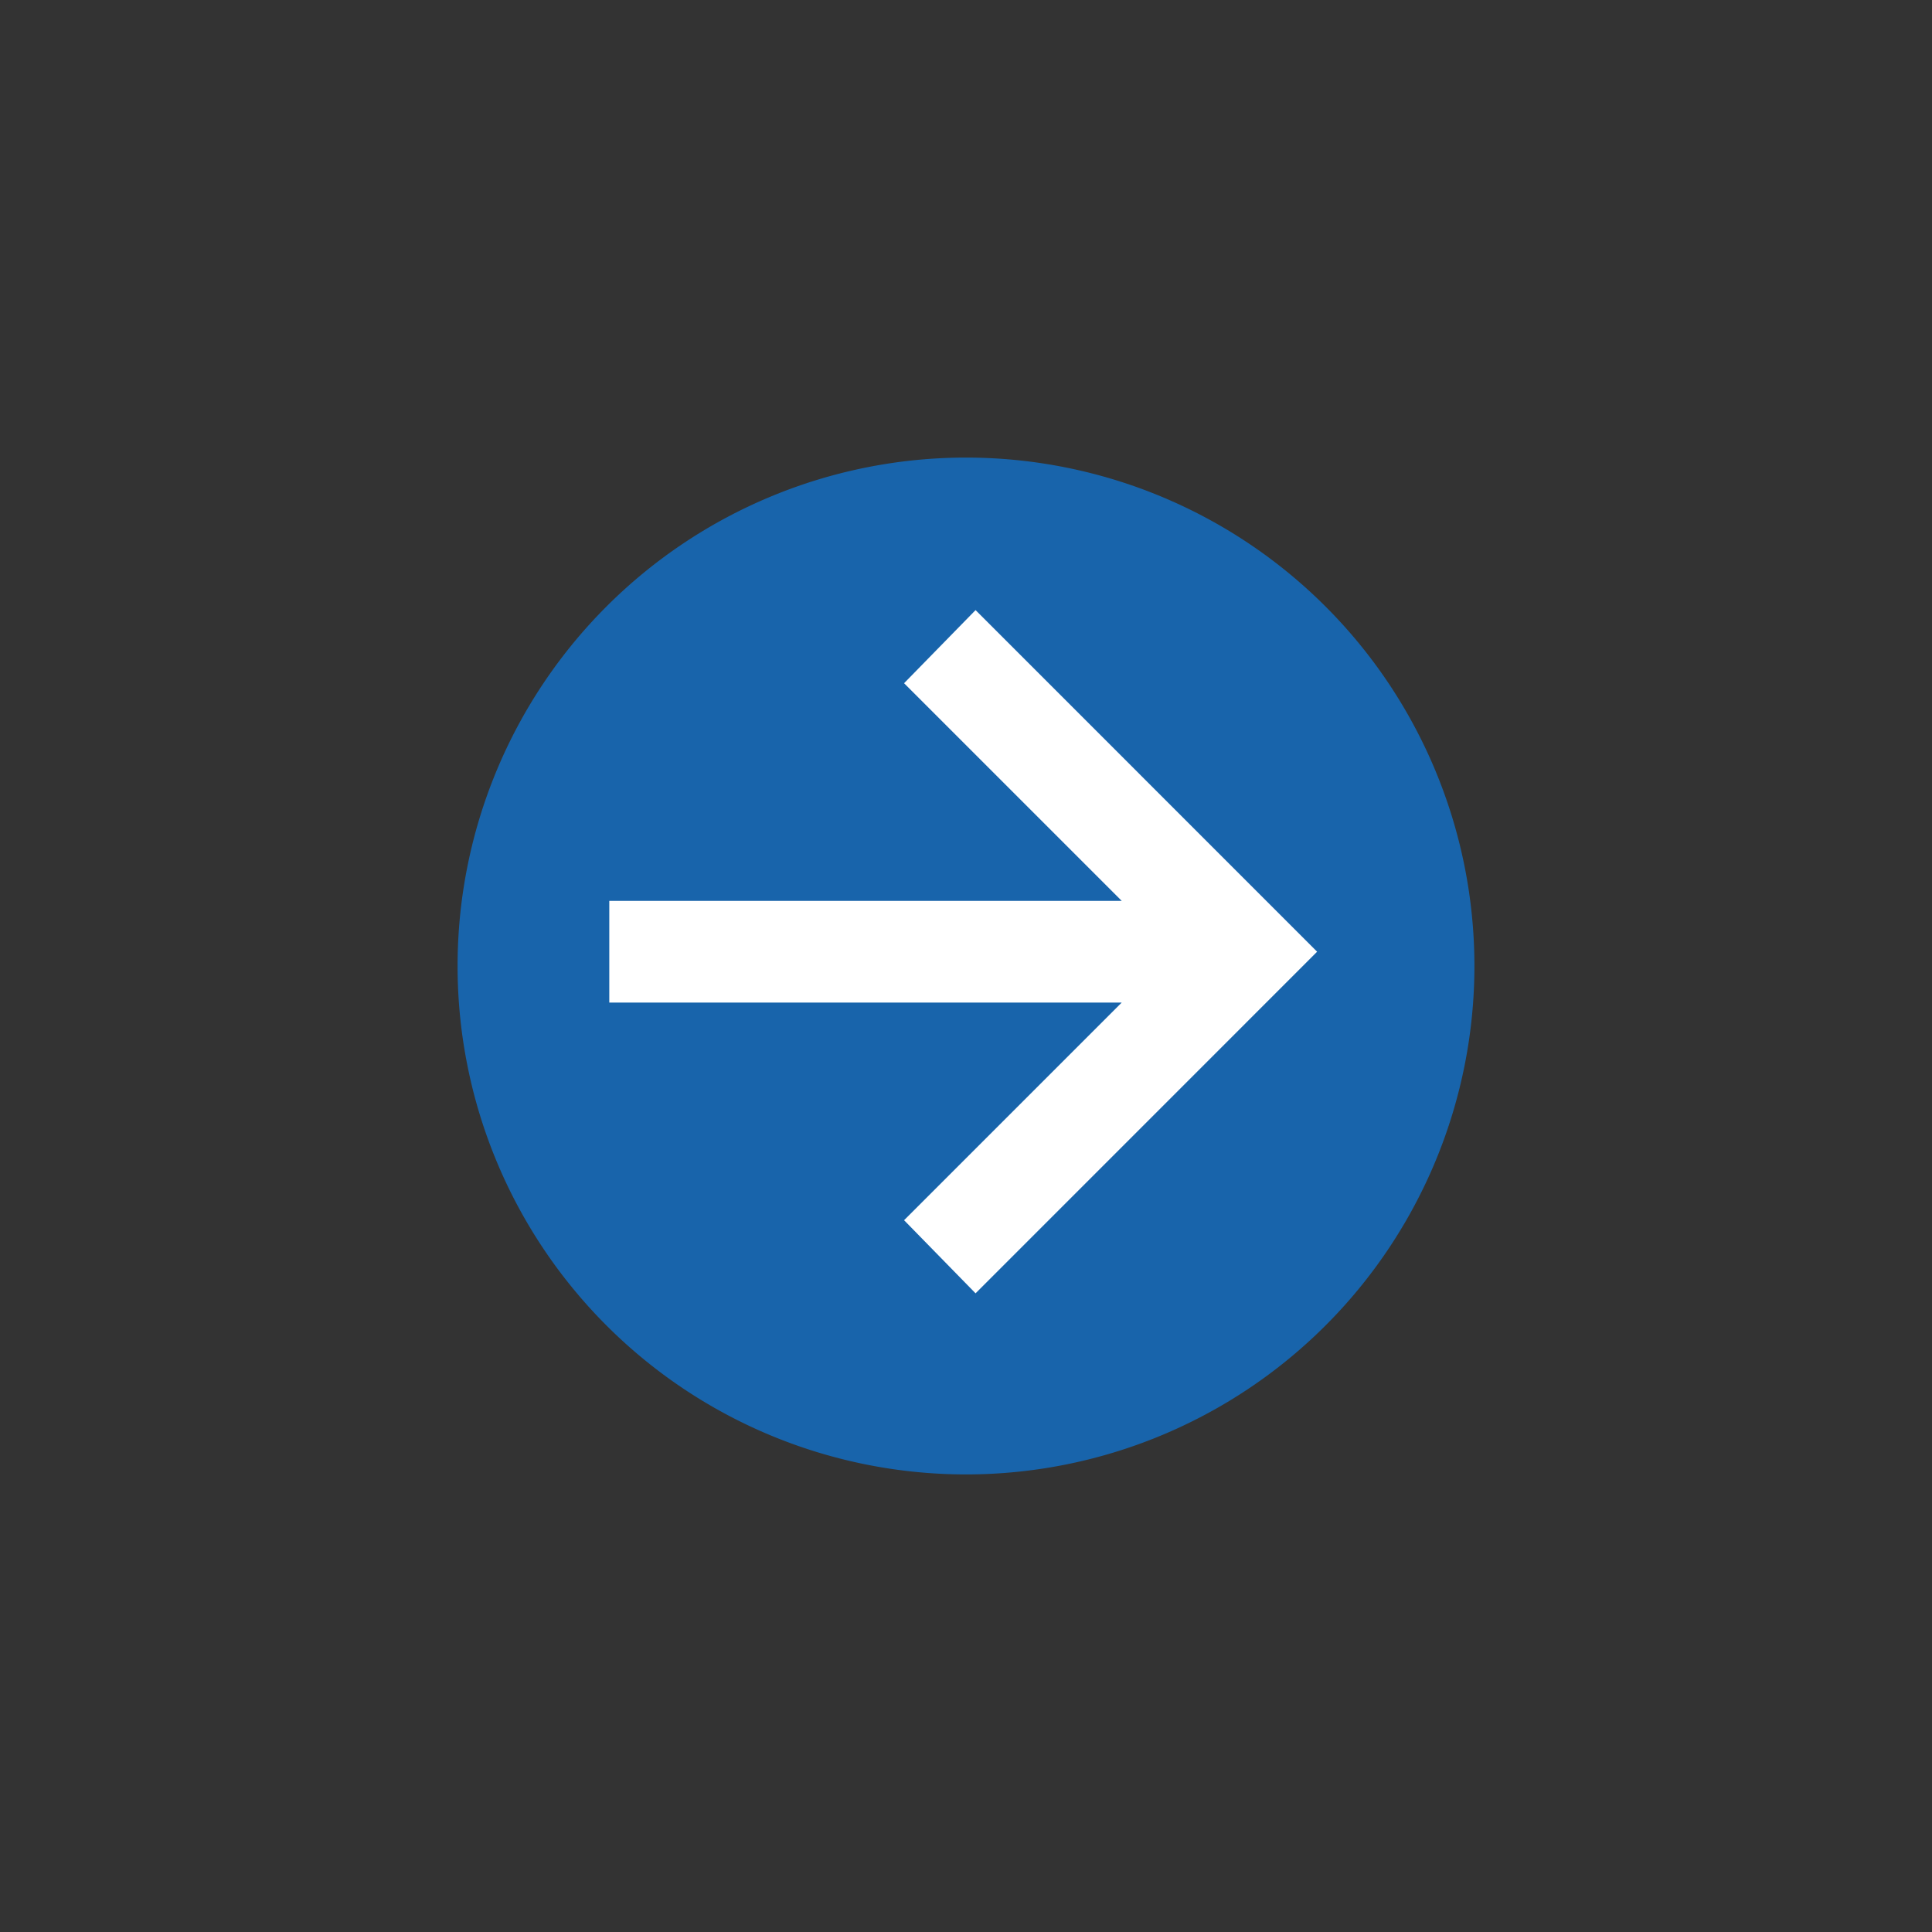 <svg xmlns="http://www.w3.org/2000/svg" width="38" height="38" viewBox="0 0 38 38"><rect x="0" y="0" width="38" height="38" fill="#333333" stroke="none"/><title>status blue</title><path fill="#1864ab" d="M10,0A10,10,0,1,1,0,10,10,10,0,0,1,10,0Z" transform="translate(9 9)" /><path d="M21.188,9.281l-1.406,1.438L24.063,15H13.984v2H24.063l-4.281,4.281,1.406,1.438L27.906,16Z" transform="translate(-2 2.719)" fill="#fff" /></svg>
